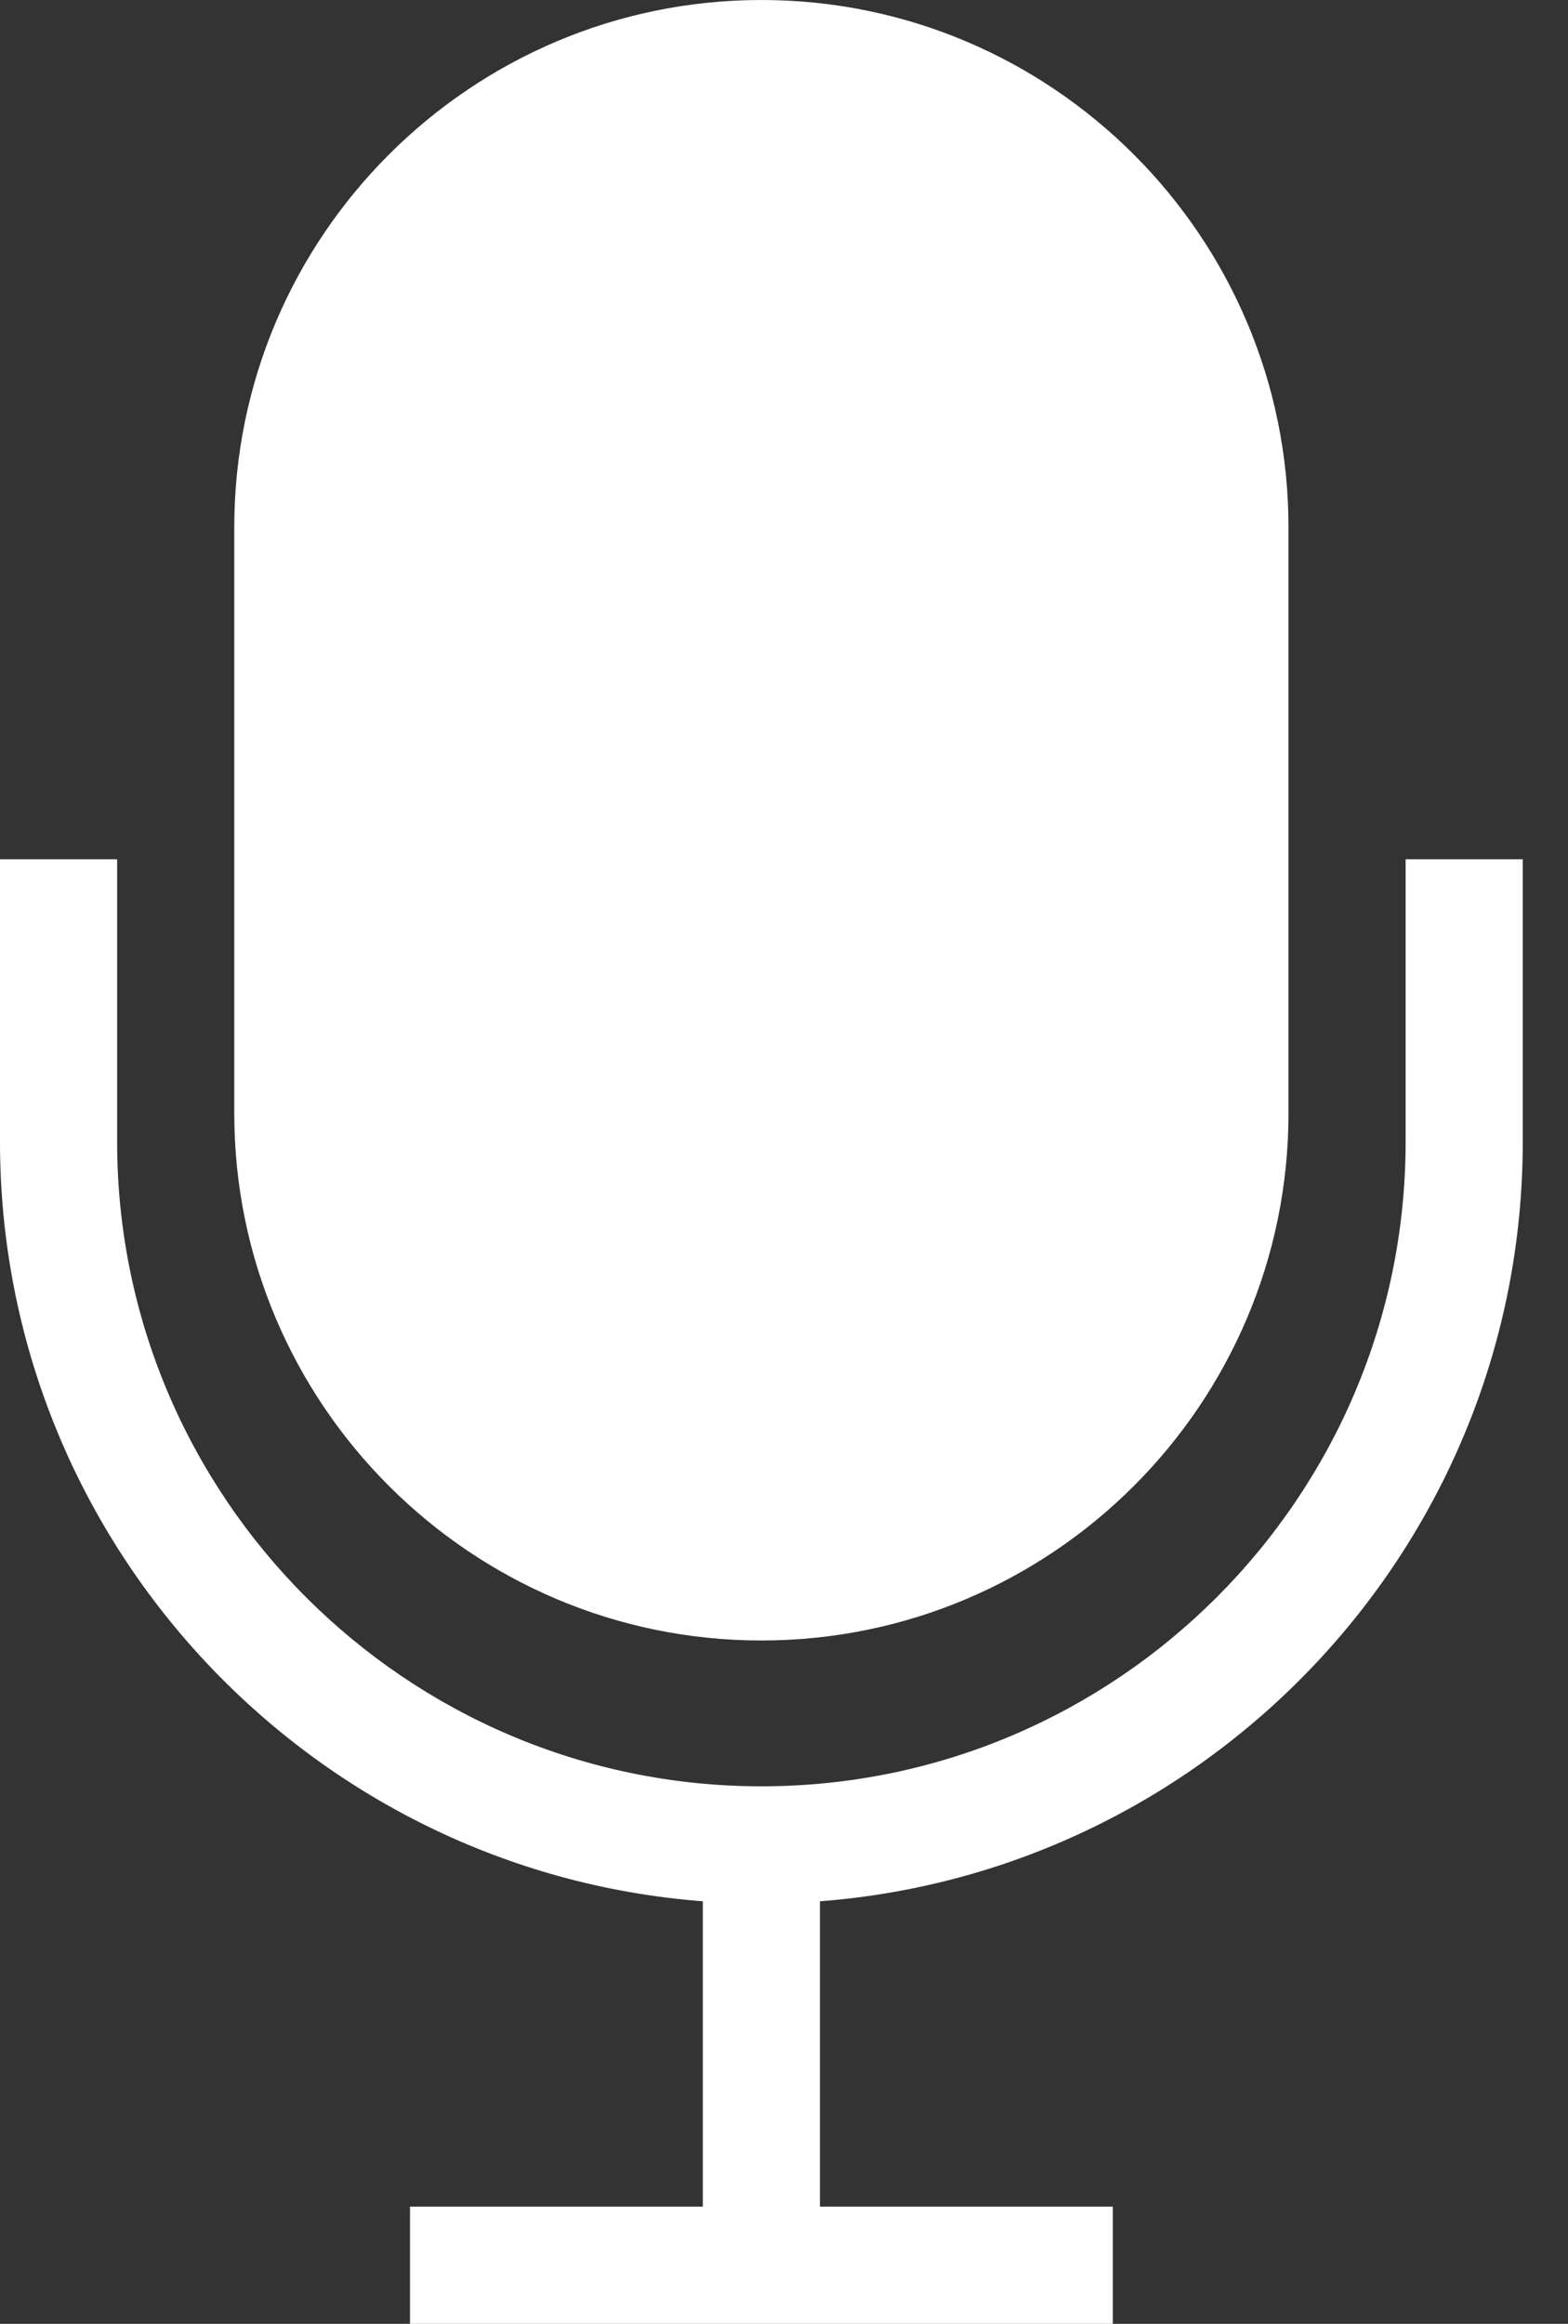 <svg width="27" height="40" viewBox="0 0 27 40" fill="none" xmlns="http://www.w3.org/2000/svg">
<rect x="0" y="0" width="27" height="40" fill="#333333" stroke="none"/>
<path fill-rule="evenodd" clip-rule="evenodd" d="M2.017 14.791V19.654C2.017 25.77 6.995 30.748 13.111 30.748C19.226 30.748 24.204 25.77 24.204 19.654V14.791H26.221V19.654C26.221 26.544 20.879 32.21 14.119 32.727L14.119 37.983H19.162V40H7.06V37.983H12.102L12.102 32.727C5.342 32.21 0 26.544 0 19.654V14.791H2.017ZM13.111 0C18.115 0 22.187 4.072 22.187 9.077V19.162C22.187 24.166 18.115 28.238 13.111 28.238C8.106 28.238 4.034 24.166 4.034 19.162V9.077C4.034 4.072 8.106 0 13.111 0Z" fill="white"/>
</svg>
